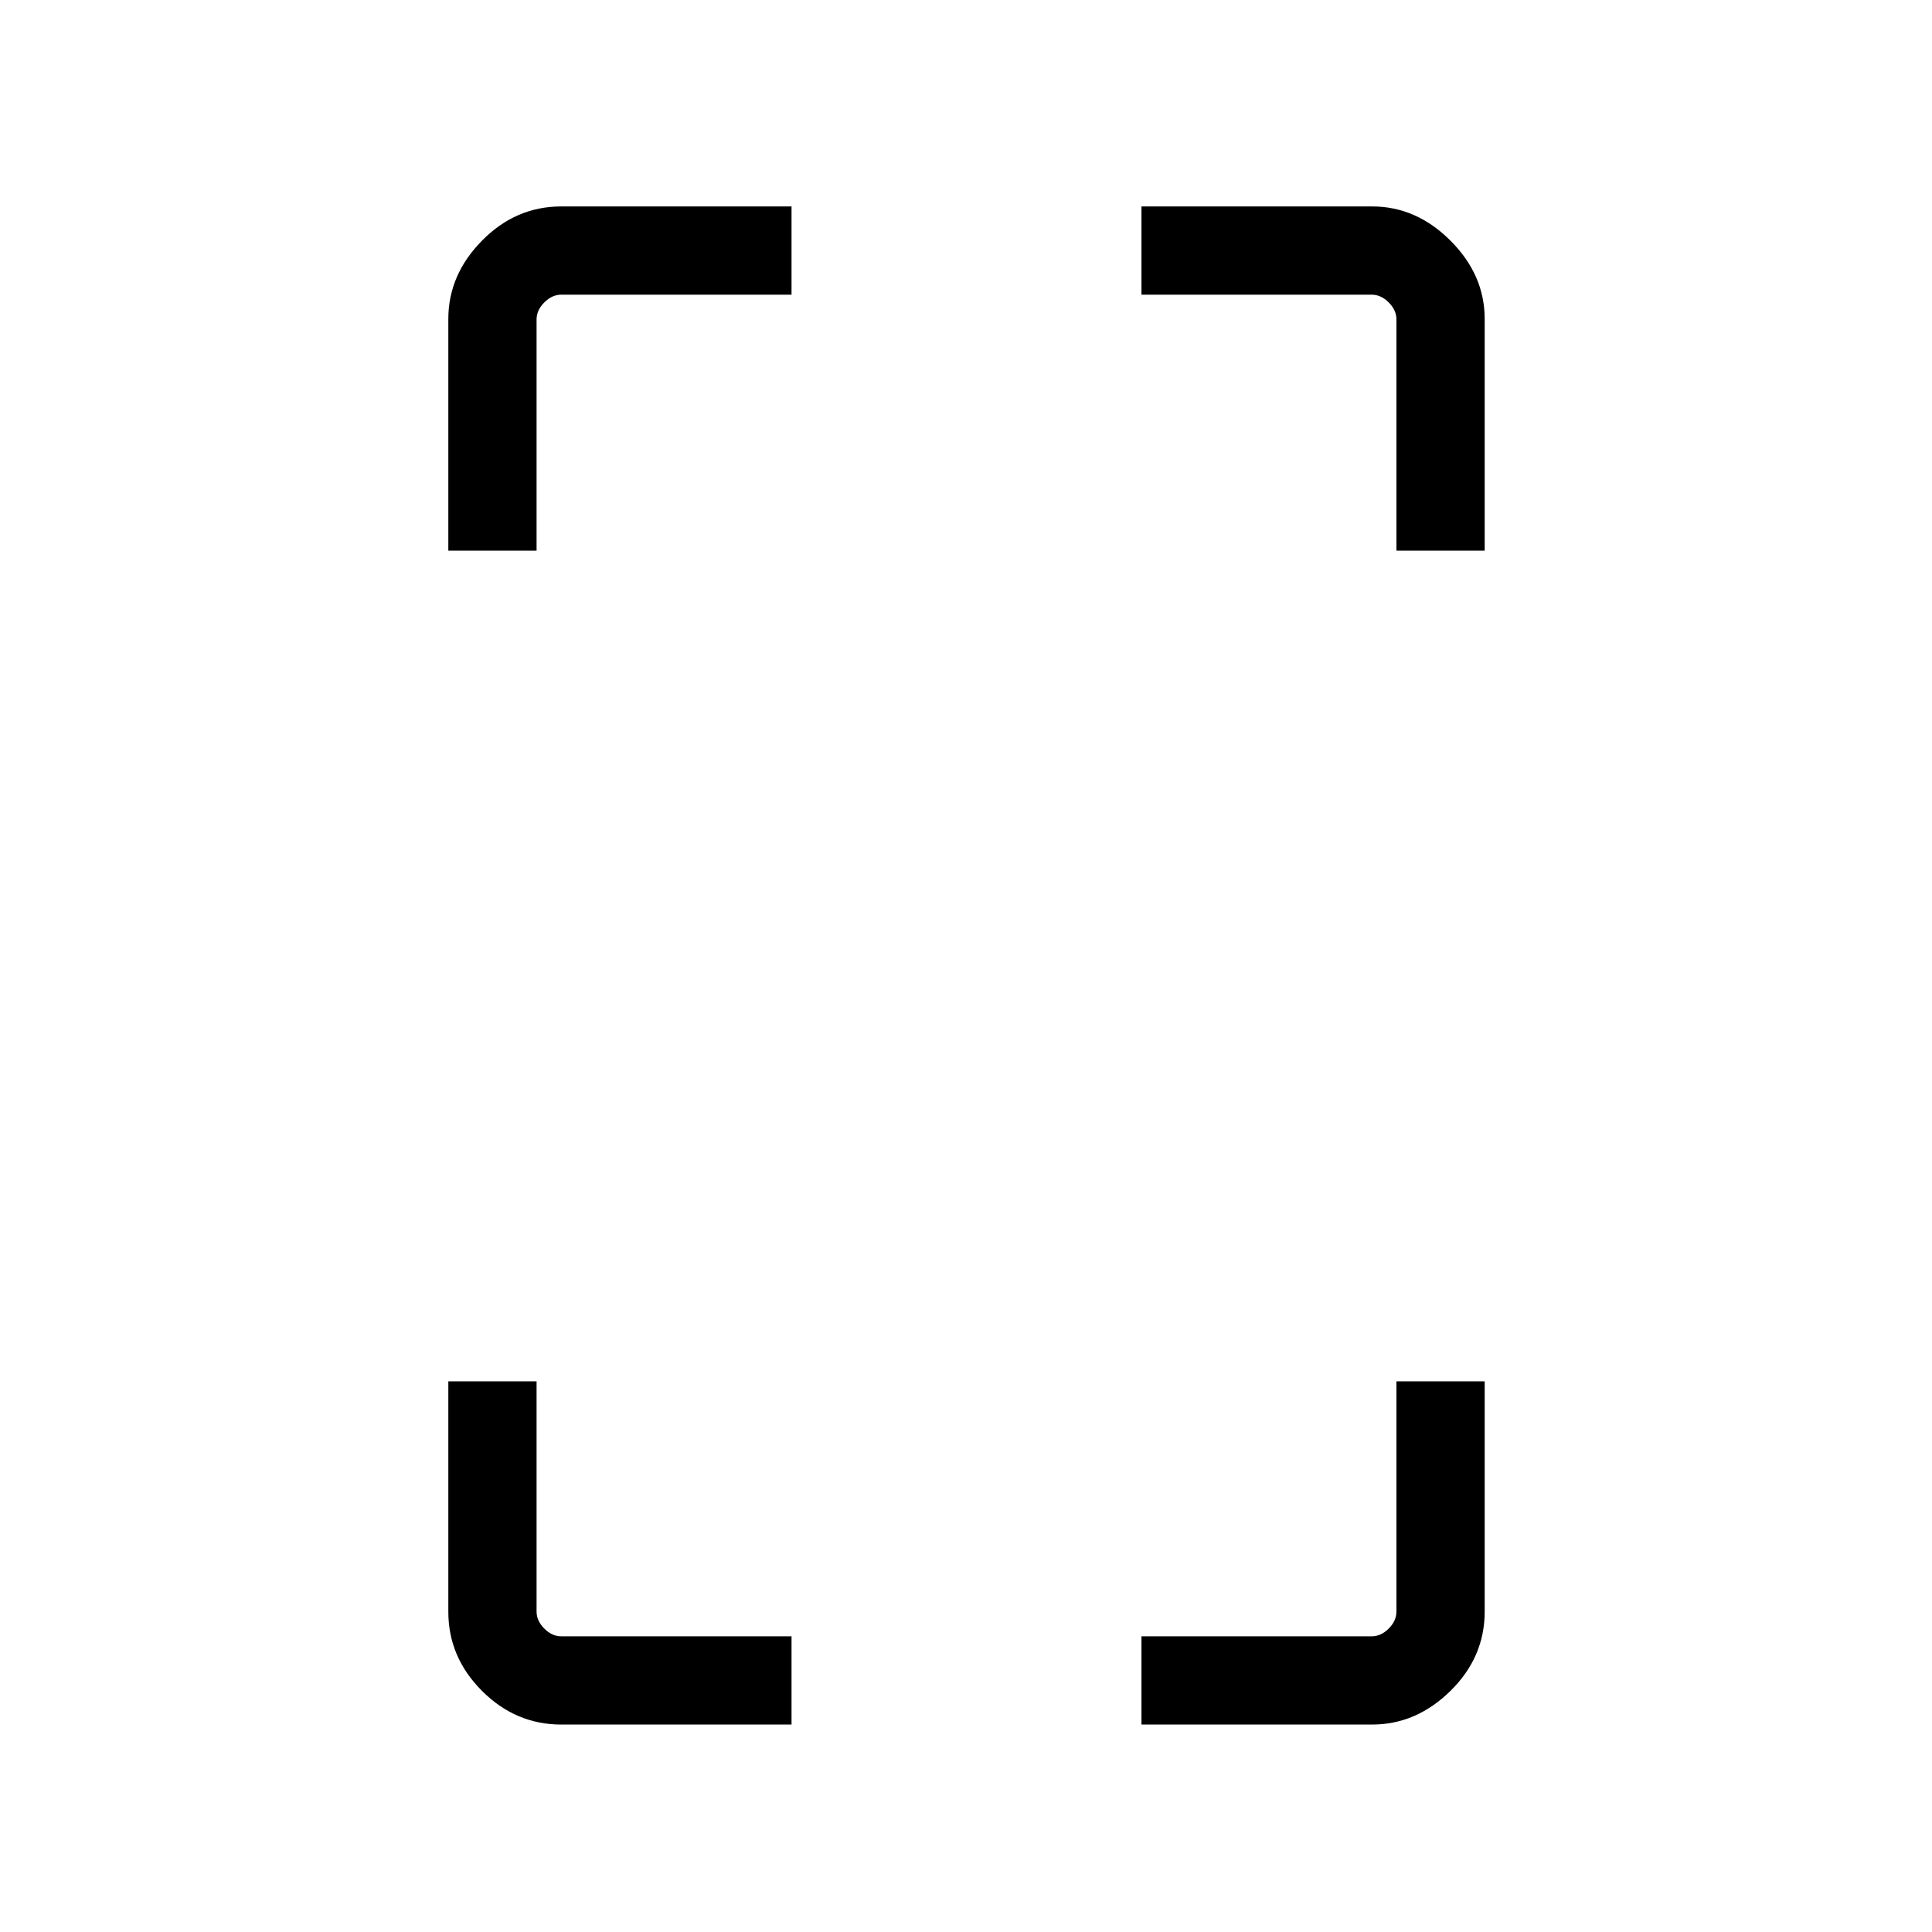 <svg xmlns="http://www.w3.org/2000/svg" height="48" viewBox="0 -960 960 960" width="48"><path d="M222.77-686.38v-115.13q0-21.92 16.73-38.91 16.73-17 39.36-17h114.45v43.84H278.92q-4.61 0-8.46 3.85-3.84 3.85-3.84 8.46v114.89h-43.85Zm56.09 583.3q-22.63 0-39.36-16.73t-16.73-39.35v-114.46h43.85v114.39q0 4.61 3.84 8.46 3.85 3.85 8.46 3.85h114.39v43.84H278.86Zm415.02-583.3v-114.89q0-4.61-3.84-8.46-3.85-3.85-8.46-3.85H567.19v-43.84h114.63q21.91 0 38.91 17 17 16.99 17 38.91v115.13h-43.85Zm-126.69 583.3v-43.84h114.39q4.61 0 8.46-3.85 3.84-3.85 3.84-8.46v-114.39h43.85v114.46q0 22.62-17 39.35t-38.91 16.73H567.19Z"/></svg>